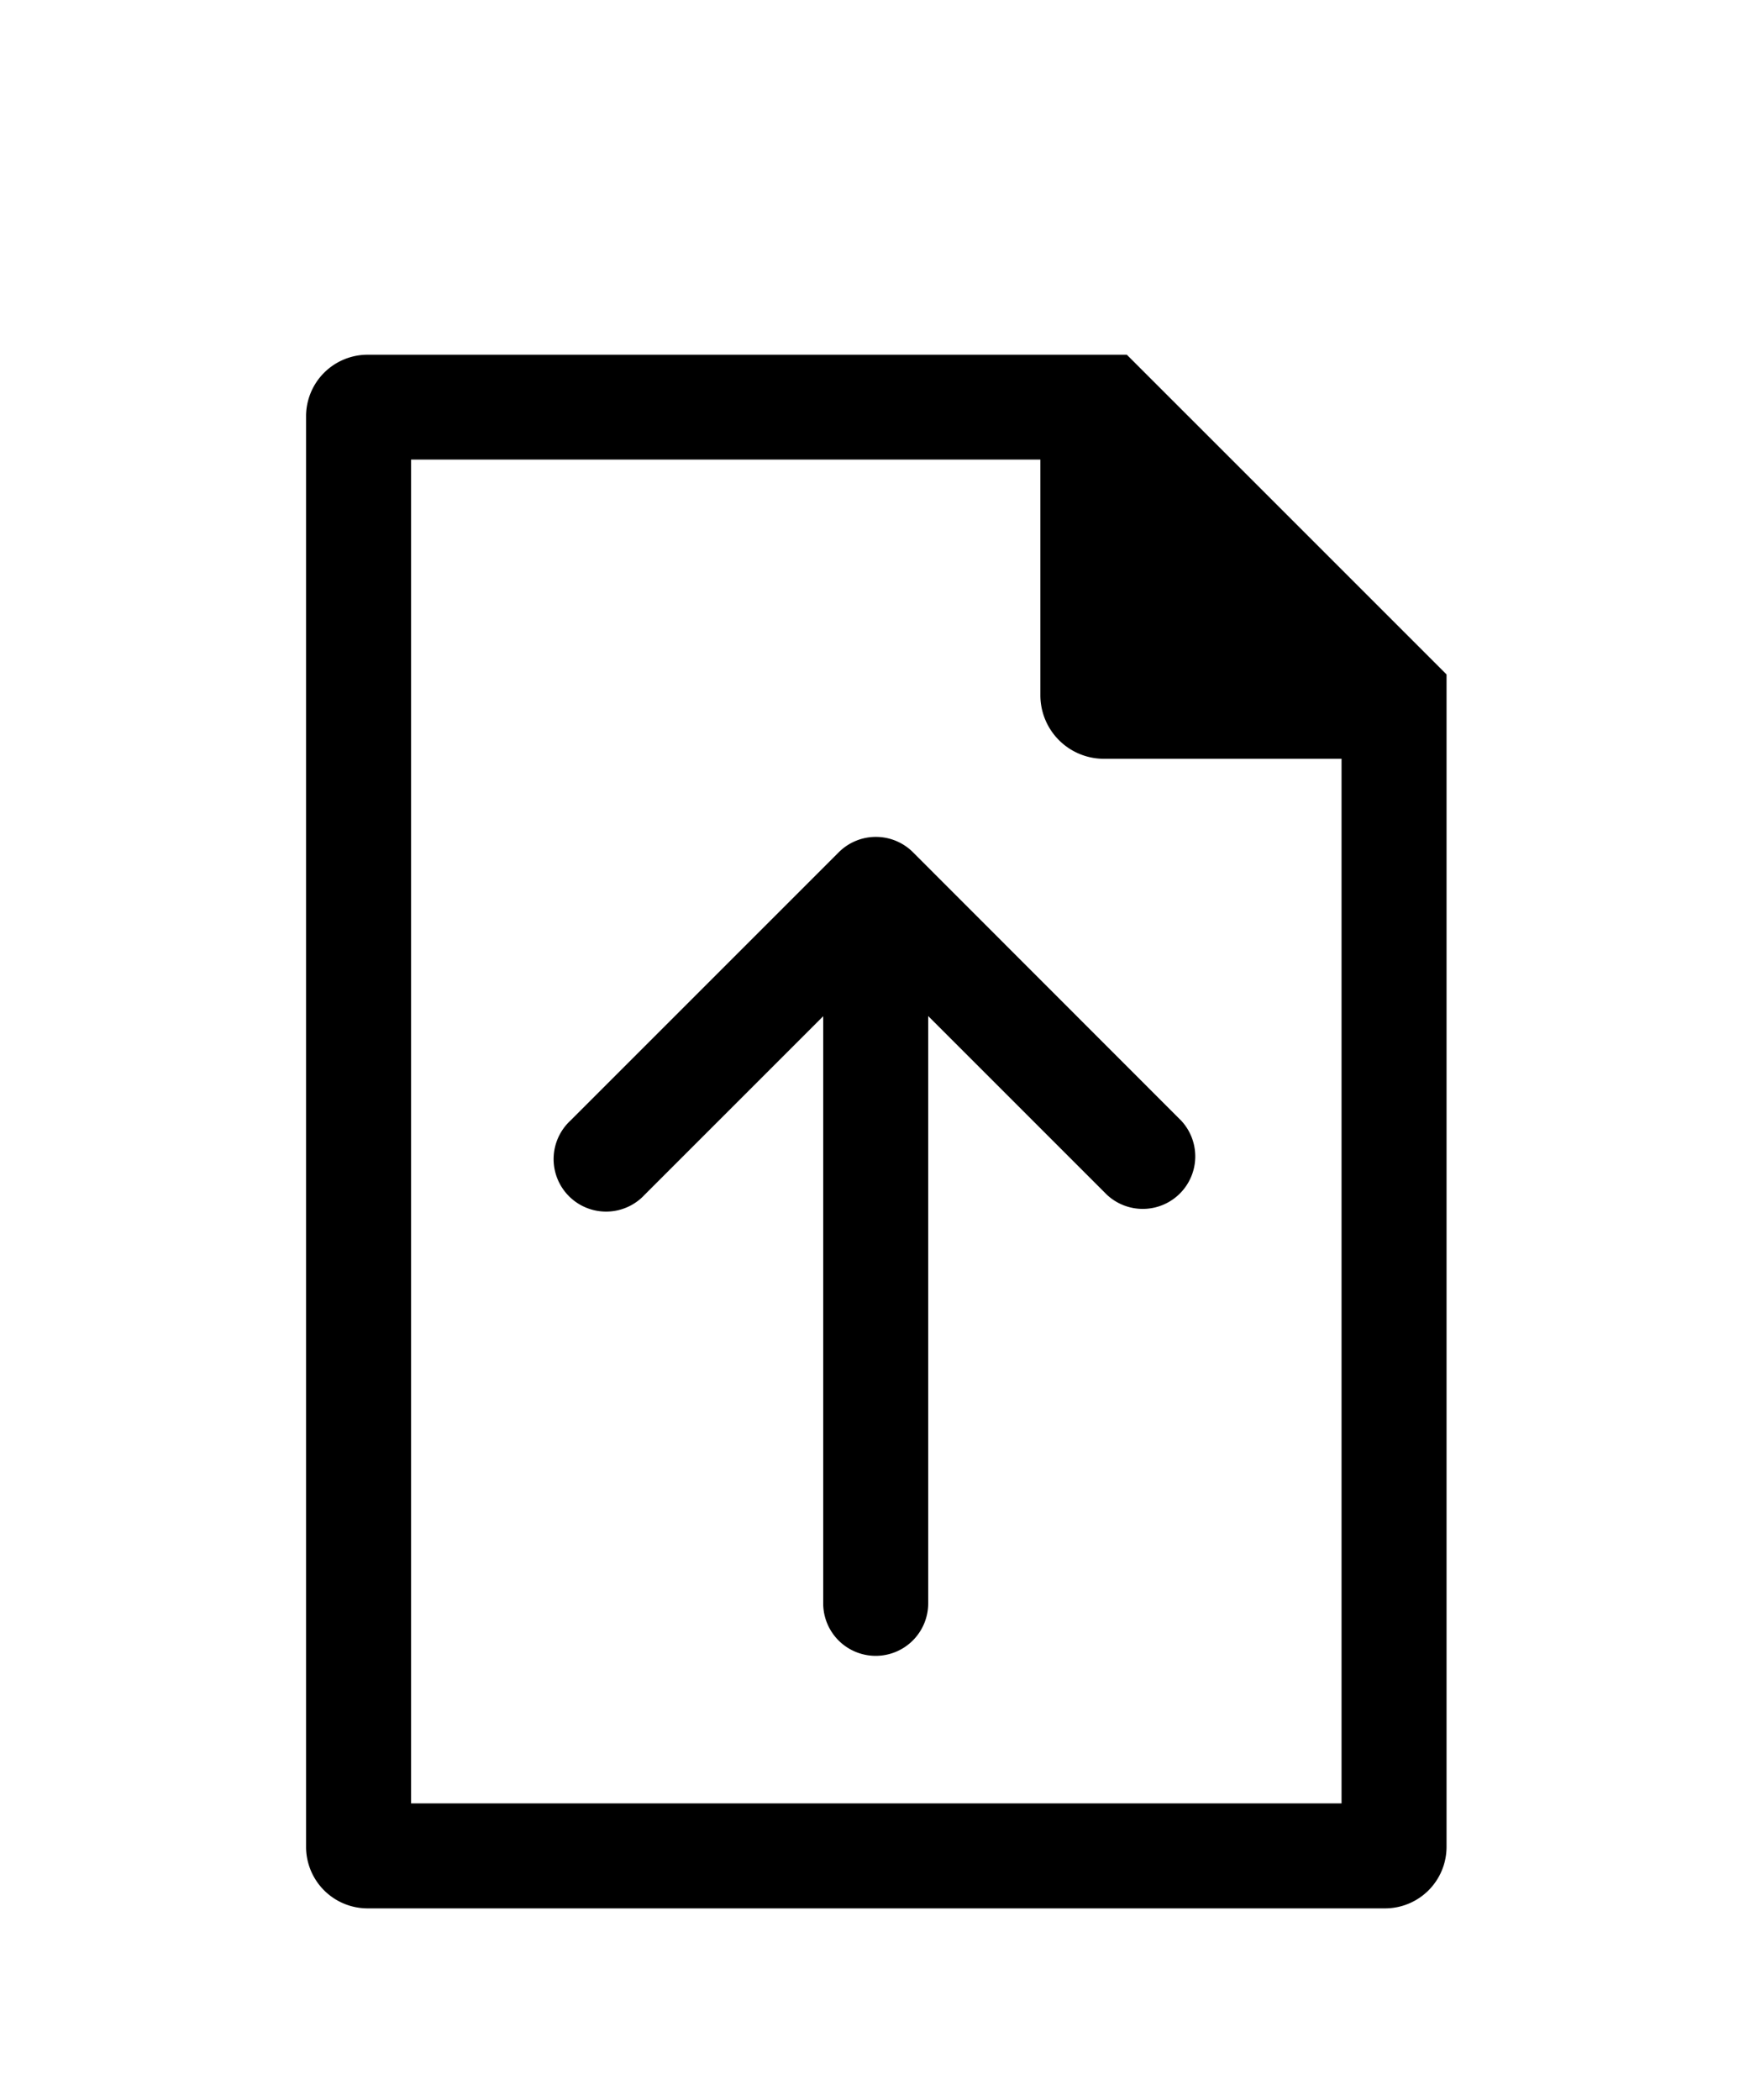 <svg class="cf-icon-svg" version="1.1" viewBox="0 0 1000 1200">
	<path d="M675,640.4,521.7,487a30,30,0,0,0-42.4,0L325.9,640.4a30,30,0,1,0,42.4,42.4L470.4,580.7V916.2a30,30,0,0,0,60,0V580.6L632.5,682.7A30,30,0,0,0,675,640.4Z"/><path d="M801.8,360.6h0L668.6,227.4h0l-24.7-24.7h-434a35.17,35.17,0,0,0-35,35v817.8a35.17,35.17,0,0,0,35,35H791.6a35.17,35.17,0,0,0,35-35V433.7h0V385.4ZM766.6,468.4v562.1H234.9V262.6H594.5V397.4a36.32,36.32,0,0,0,36.2,36.2H766.6Z"/>
</svg>
